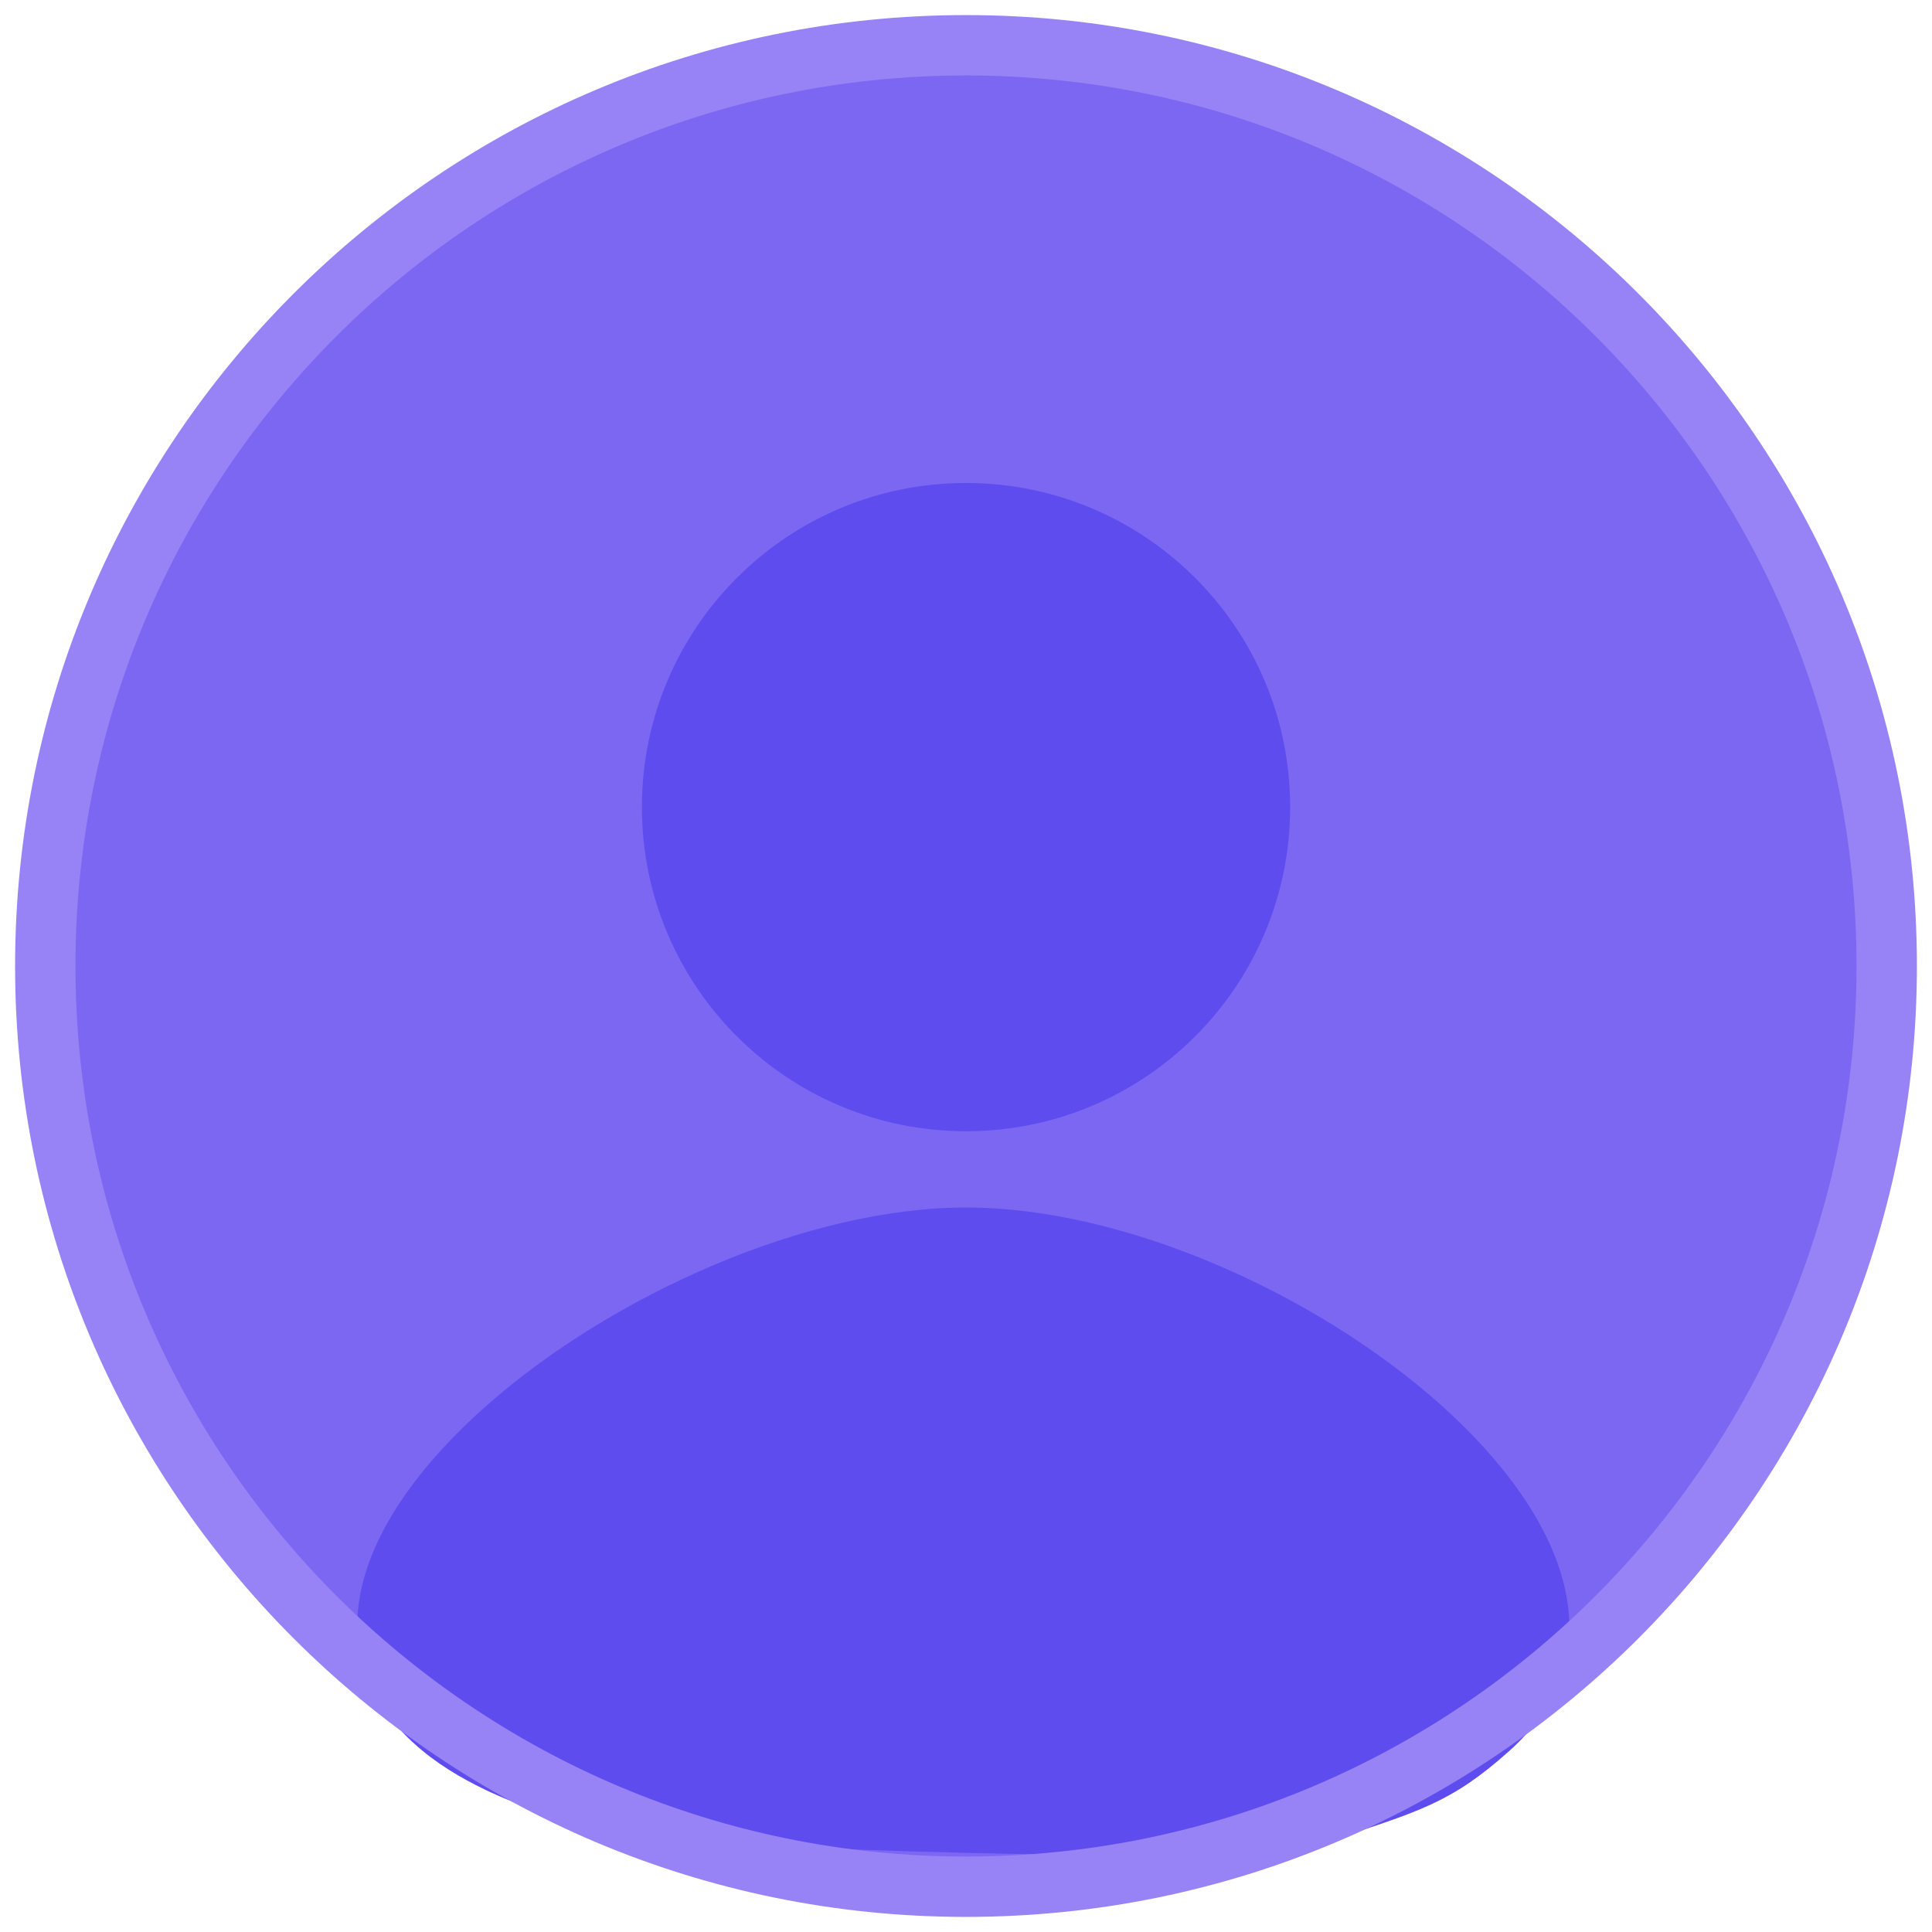 <svg width="32" height="32" viewBox="0 0 32 32" fill="none" xmlns="http://www.w3.org/2000/svg">
<g clipPath="url(#clip0_441_297)">
<path d="M31.25 16C31.25 7.578 24.422 0.75 16 0.75C7.578 0.75 0.75 7.578 0.75 16C0.75 24.422 7.578 31.25 16 31.25C24.422 31.25 31.25 24.422 31.25 16Z" fill="#7C67F2" />
<path d="M16 18.737C18.965 18.737 21.369 16.333 21.369 13.368C21.369 10.403 18.965 8 16 8C13.035 8 10.632 10.403 10.632 13.368C10.632 16.333 13.035 18.737 16 18.737Z" fill="#5E4CEE" />
<path d="M16 20C10.768 20 3.058 25.748 7 29C8.429 30.179 11 30.5 11 30.5C11 30.5 20.5 31 22 30.5C23.5 30 24.024 29.873 25 29C28.704 25.686 21.232 20 16 20Z" fill="#5E4CEE" />
<path d="M31.25 16C31.25 7.578 24.422 0.75 16 0.75C7.578 0.75 0.75 7.578 0.75 16C0.75 24.422 7.578 31.25 16 31.25C24.422 31.25 31.25 24.422 31.25 16Z" stroke="#9783F5" strokeWidth="1.5" />
</g>
<defs>
<clipPath id="clip0_441_297">
<rect width="32" height="32" fill="white" />
</clipPath>
</defs>
</svg>
